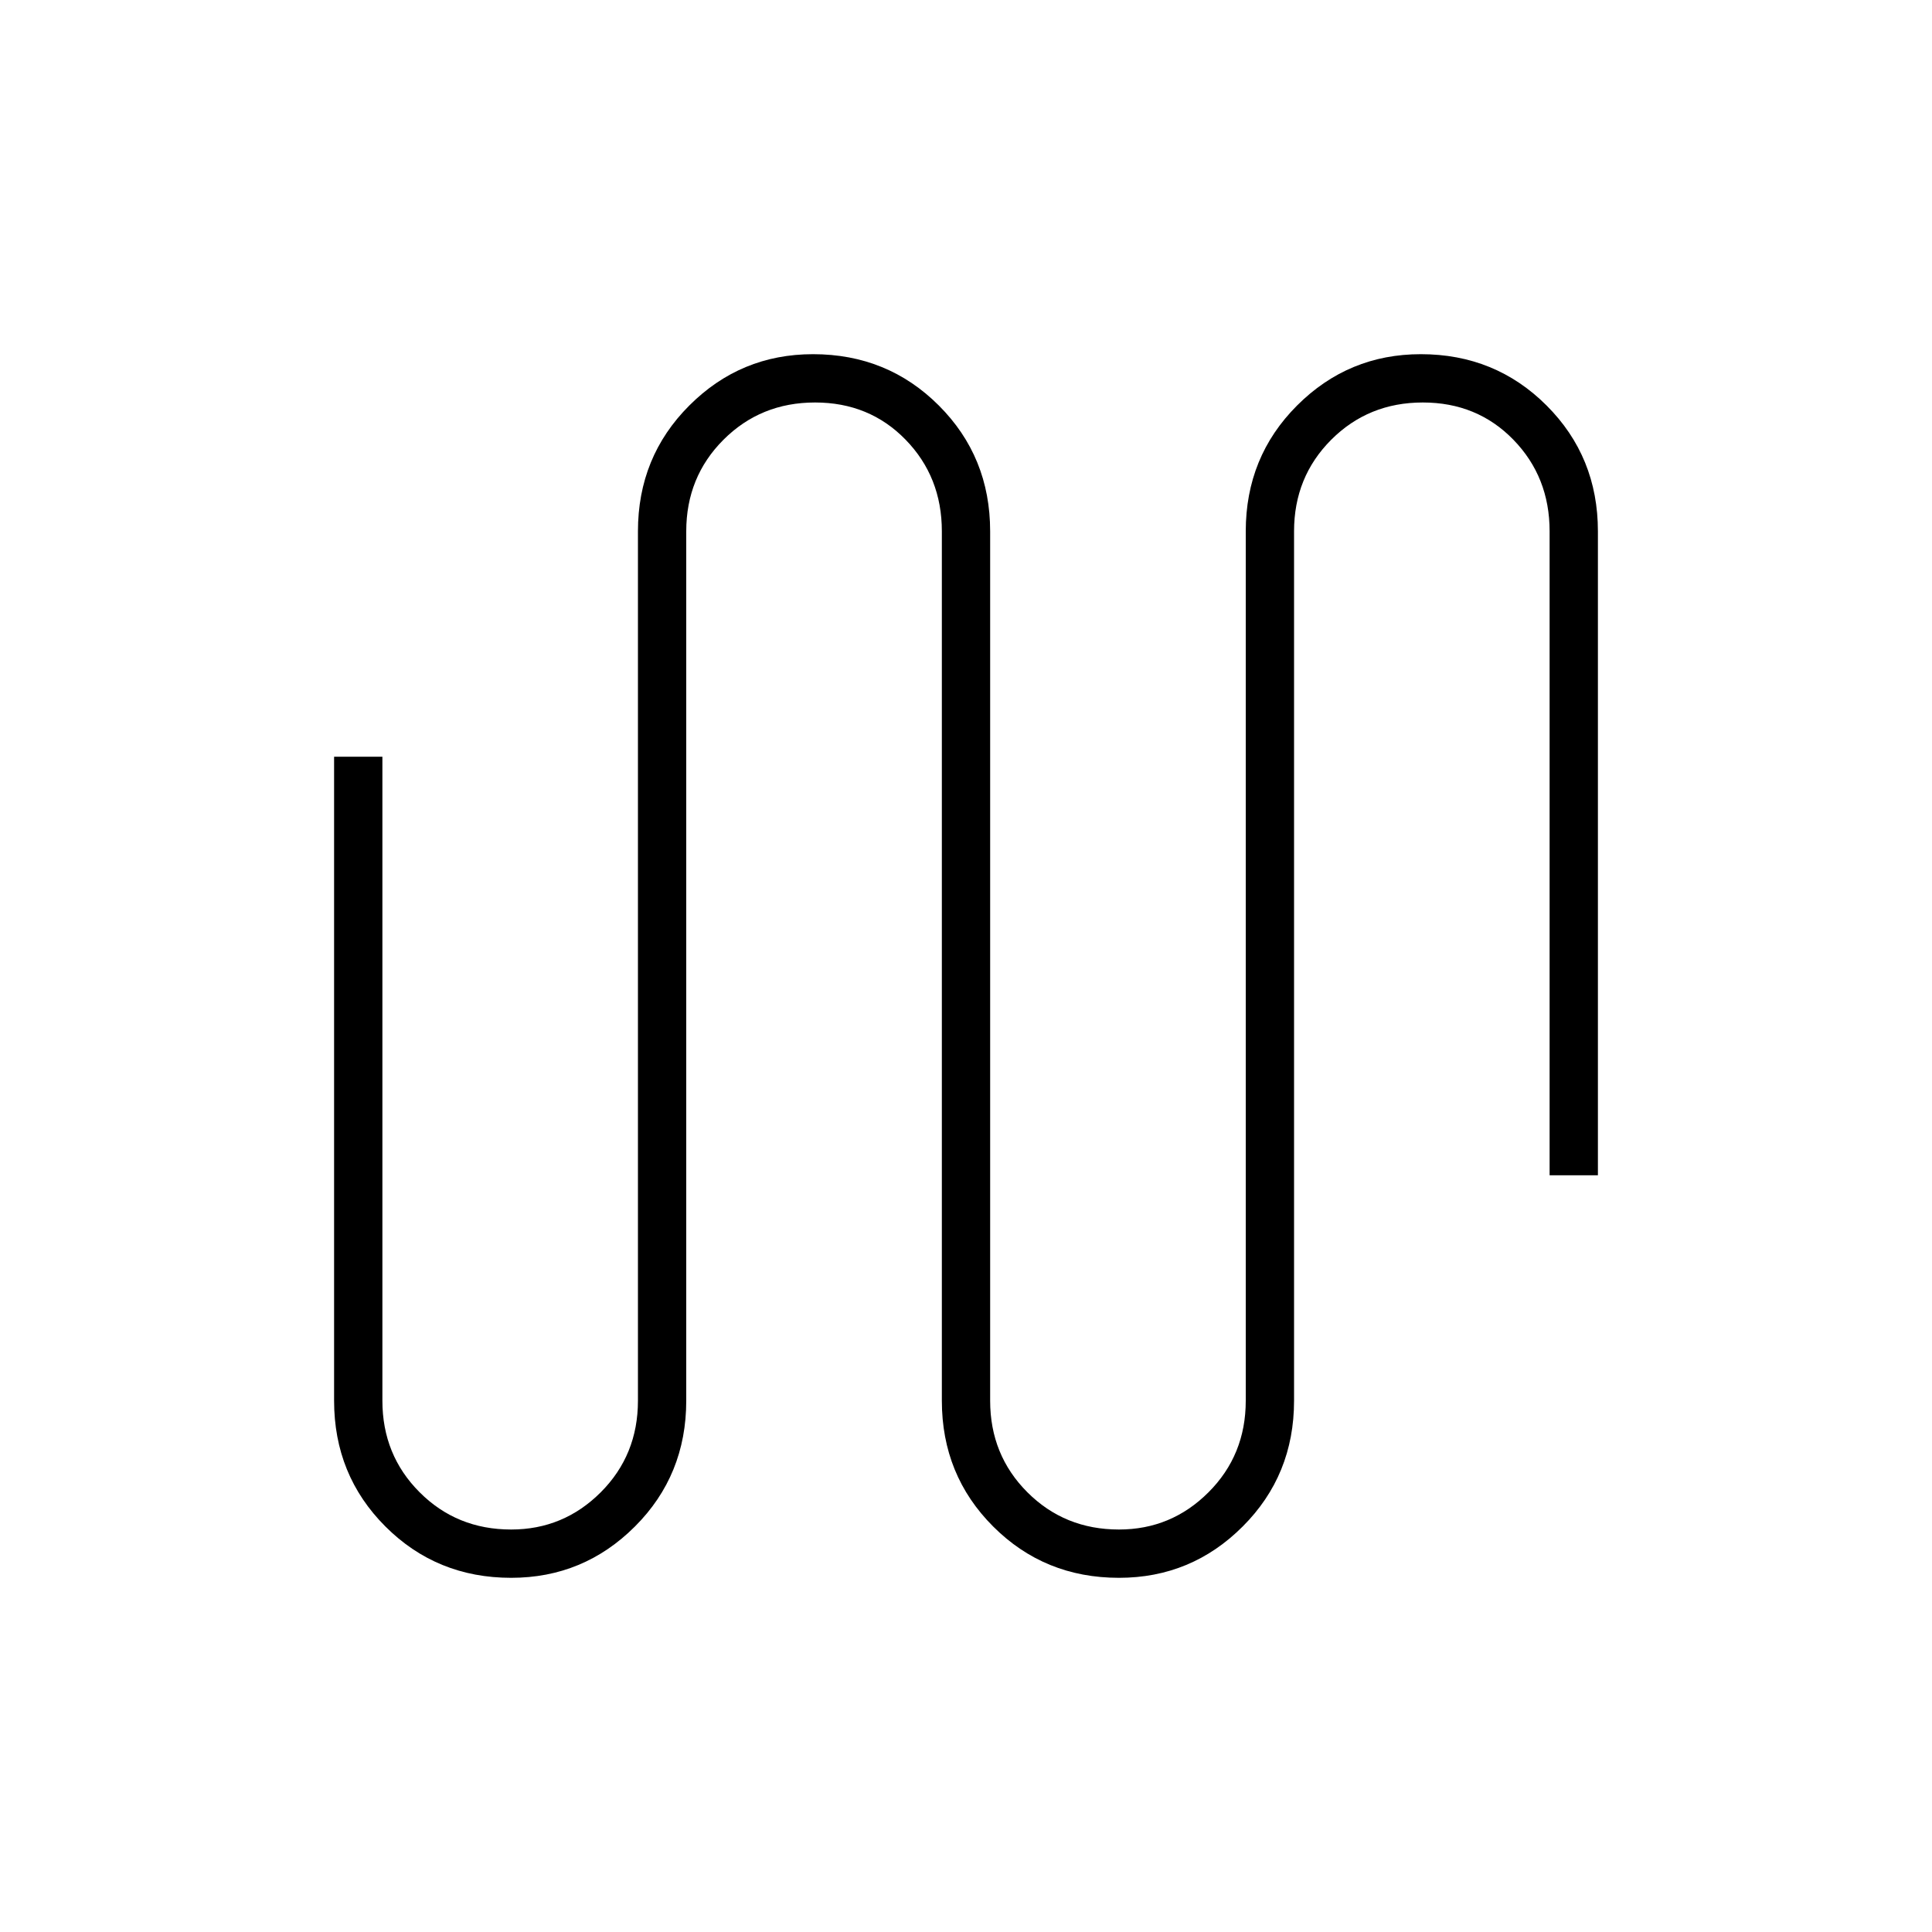 <svg xmlns="http://www.w3.org/2000/svg" height="40" width="40"><path d="M10.583 32.667q-1.541 0-2.604-1.063Q6.917 30.542 6.917 29V15.667h1V29q0 1.125.771 1.896.77.771 1.895.771 1.084 0 1.855-.771.77-.771.77-1.896V11q0-1.542 1.063-2.604 1.062-1.063 2.562-1.063 1.542 0 2.605 1.063Q20.5 9.458 20.5 11v18q0 1.125.771 1.896.771.771 1.896.771 1.083 0 1.854-.771.771-.771.771-1.896V11q0-1.542 1.062-2.604 1.063-1.063 2.563-1.063 1.541 0 2.604 1.063Q33.083 9.458 33.083 11v13.333h-1V11q0-1.125-.75-1.896-.75-.771-1.875-.771t-1.896.771q-.77.771-.77 1.896v18q0 1.542-1.063 2.604-1.062 1.063-2.562 1.063-1.542 0-2.605-1.063Q19.5 30.542 19.5 29V11q0-1.125-.75-1.896-.75-.771-1.875-.771t-1.896.771q-.771.771-.771 1.896v18q0 1.542-1.062 2.604-1.063 1.063-2.563 1.063Z"/></svg>
